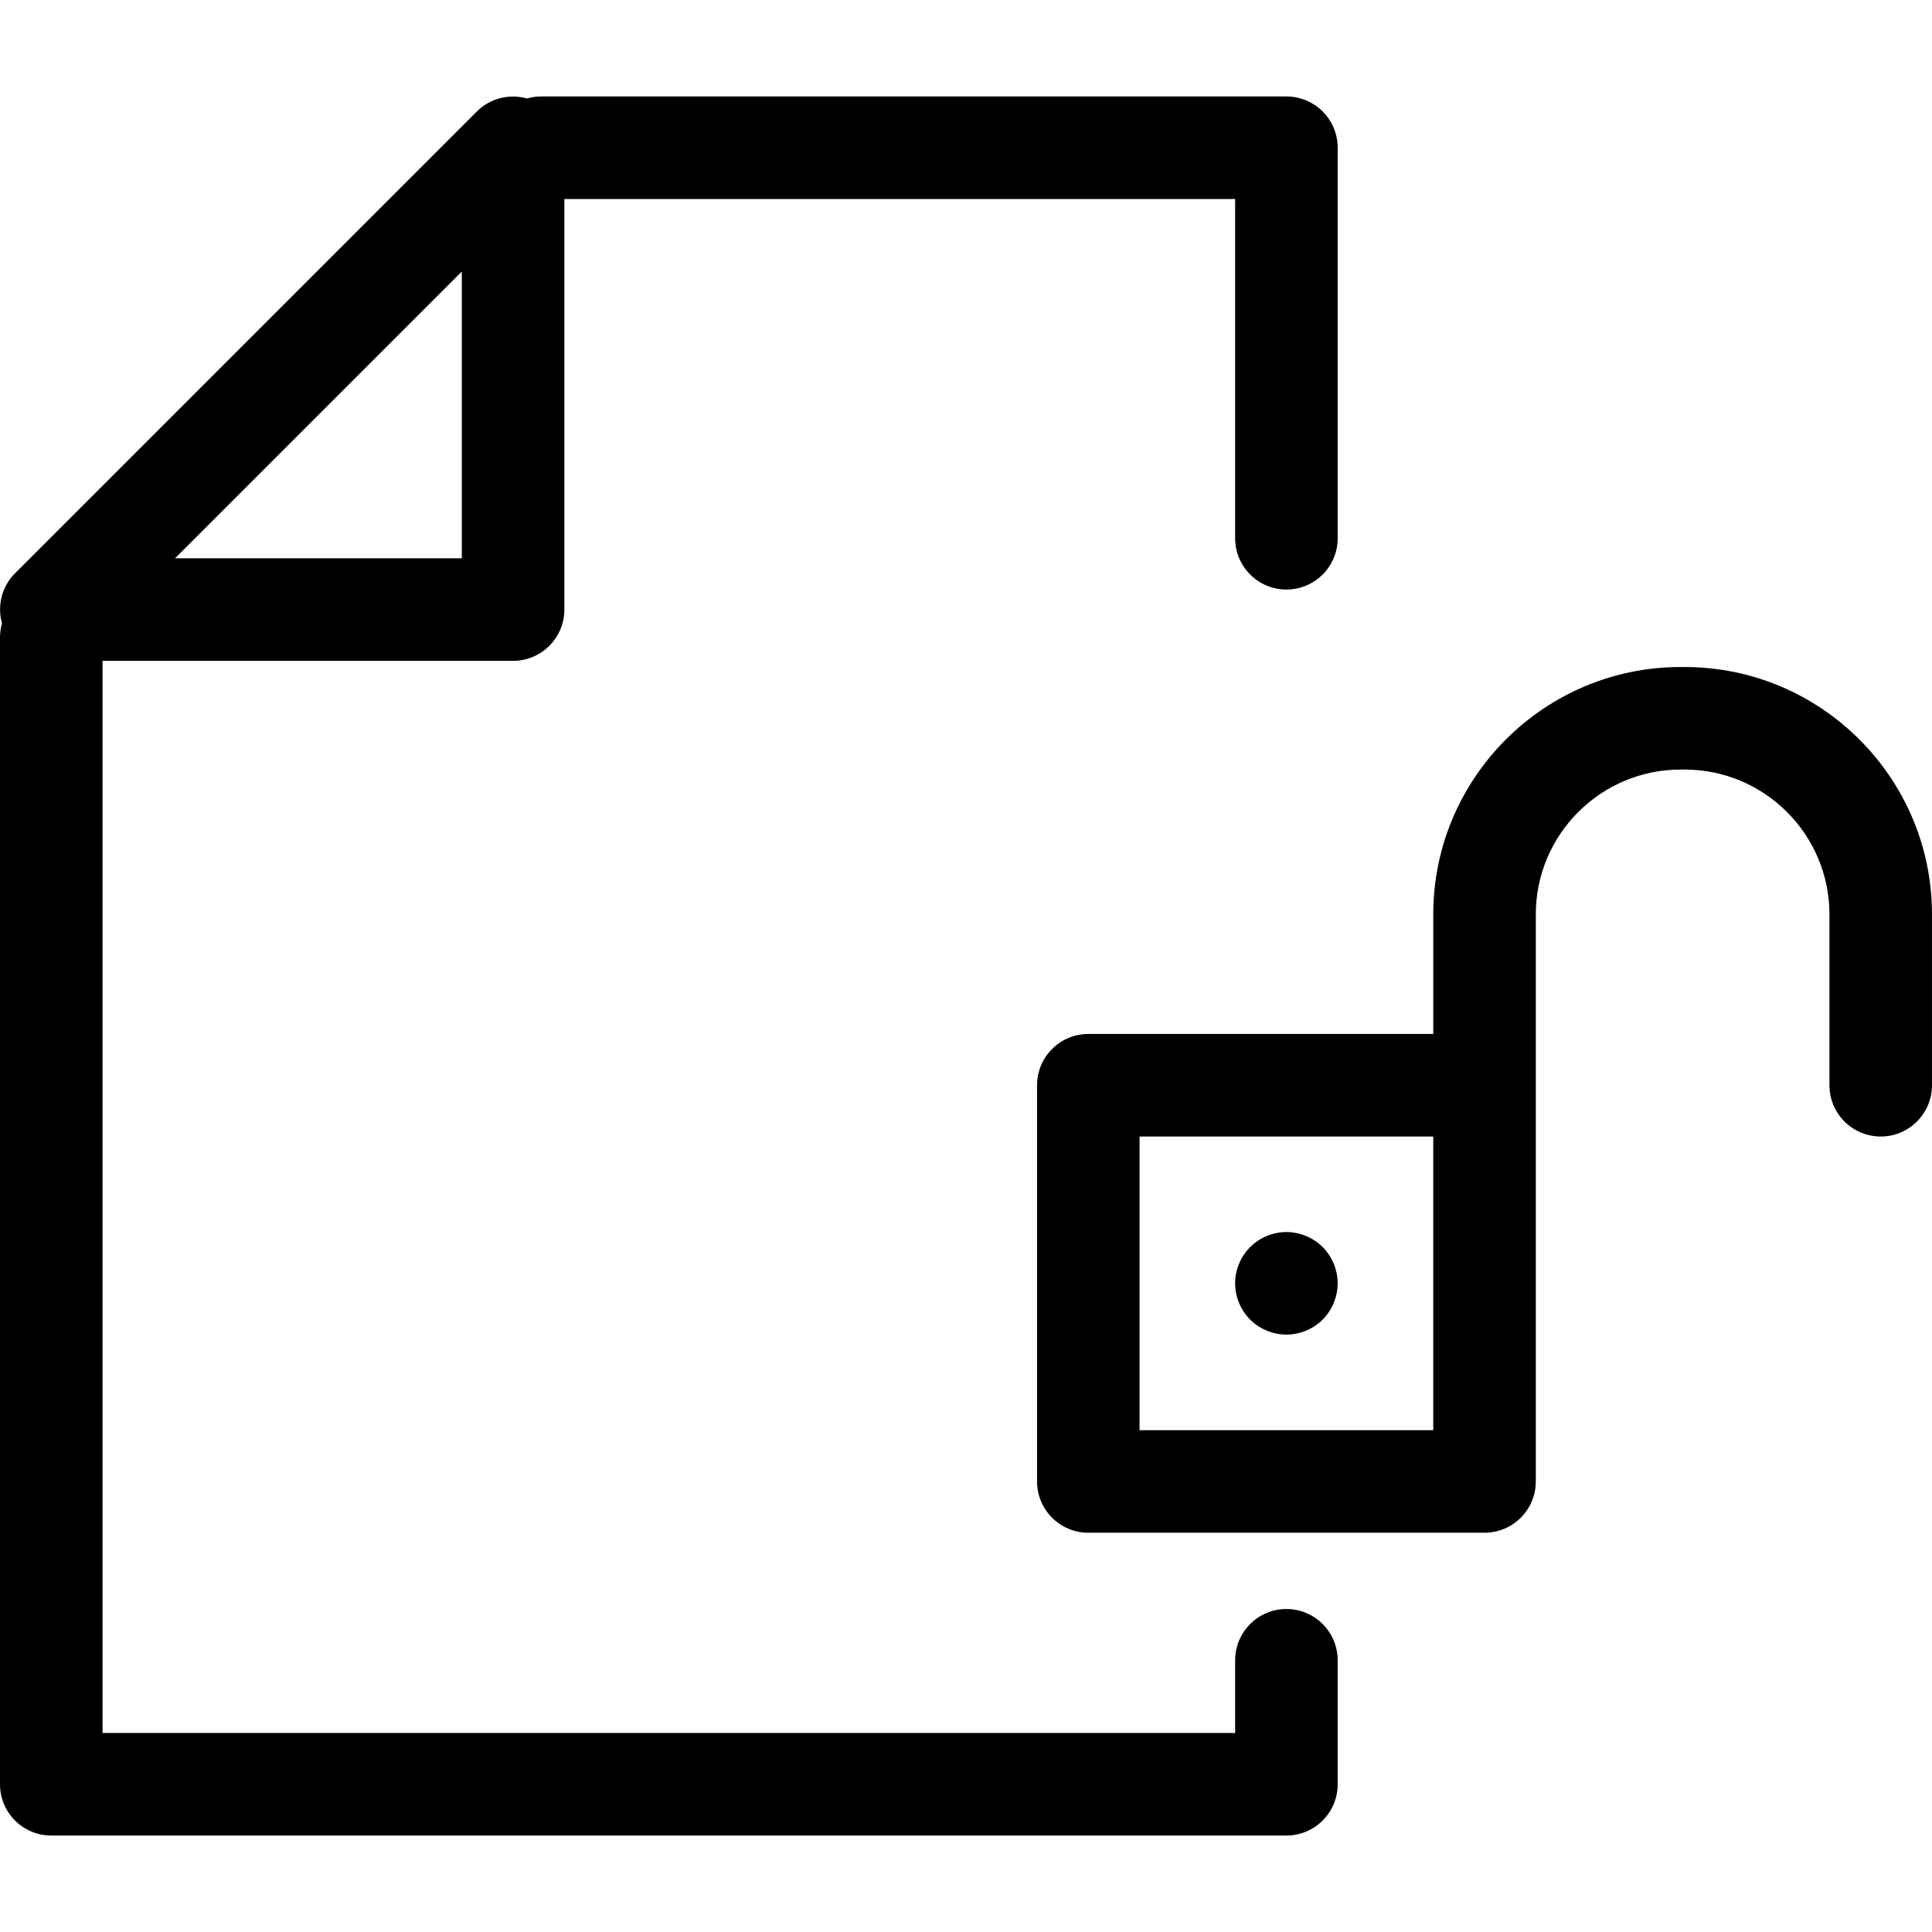 <?xml version="1.0" encoding="iso-8859-1"?>
<!-- Generator: Adobe Illustrator 17.1.0, SVG Export Plug-In . SVG Version: 6.00 Build 0)  -->
<!DOCTYPE svg PUBLIC "-//W3C//DTD SVG 1.1//EN" "http://www.w3.org/Graphics/SVG/1.1/DTD/svg11.dtd">
<svg version="1.1" id="Capa_1" xmlns="http://www.w3.org/2000/svg" xmlns:xlink="http://www.w3.org/1999/xlink" x="0px" y="0px"
	 viewBox="0 0 282.631 282.631" style="enable-background:new 0 0 282.631 282.631;" xml:space="preserve">
<g>
	<path d="M188.188,235.382c-4.143,0-7.5,3.358-7.5,7.5v10.637H15V96.672h60.06c4.143,0,7.5-3.358,7.5-7.5v-60.06h98.129v49.631
		c0,4.142,3.357,7.5,7.5,7.5s7.5-3.358,7.5-7.5V21.612c0-4.142-3.357-7.5-7.5-7.5H79.141c-0.714,0-1.402,0.106-2.057,0.293
		c-2.588-0.727-5.394-0.029-7.328,1.904l-67.56,67.56c-1.932,1.932-2.631,4.74-1.904,7.327C0.106,91.85,0,92.538,0,93.252v167.767
		c0,4.142,3.357,7.5,7.5,7.5h180.688c4.143,0,7.5-3.358,7.5-7.5v-18.137C195.688,238.74,192.331,235.382,188.188,235.382z
		 M67.56,39.719v41.953H25.606L67.56,39.719z"/>
	<path d="M246.44,97.577h-0.58c-19.955,0-36.19,16.235-36.19,36.191v17.492h-50.462c-4.143,0-7.5,3.358-7.5,7.5v57.961
		c0,4.142,3.357,7.5,7.5,7.5h57.962c4.143,0,7.5-3.358,7.5-7.5v-57.961v-24.992c0-11.685,9.506-21.191,21.19-21.191h0.58
		c11.685,0,21.19,9.506,21.19,21.191v24.992c0,4.142,3.357,7.5,7.5,7.5s7.5-3.358,7.5-7.5v-24.992
		C282.631,113.812,266.396,97.577,246.44,97.577z M209.67,209.221h-42.962v-42.961h42.962V209.221z"/>
	<path d="M188.186,195.235c1.979,0,3.91-0.8,5.31-2.19c1.39-1.4,2.19-3.33,2.19-5.31c0-1.97-0.801-3.9-2.19-5.3
		c-1.399-1.4-3.33-2.2-5.31-2.2c-1.971,0-3.9,0.8-5.301,2.2c-1.399,1.4-2.199,3.33-2.199,5.3c0,1.98,0.8,3.91,2.199,5.31
		C184.285,194.435,186.215,195.235,188.186,195.235z"/>
</g>
<g>
</g>
<g>
</g>
<g>
</g>
<g>
</g>
<g>
</g>
<g>
</g>
<g>
</g>
<g>
</g>
<g>
</g>
<g>
</g>
<g>
</g>
<g>
</g>
<g>
</g>
<g>
</g>
<g>
</g>
</svg>

